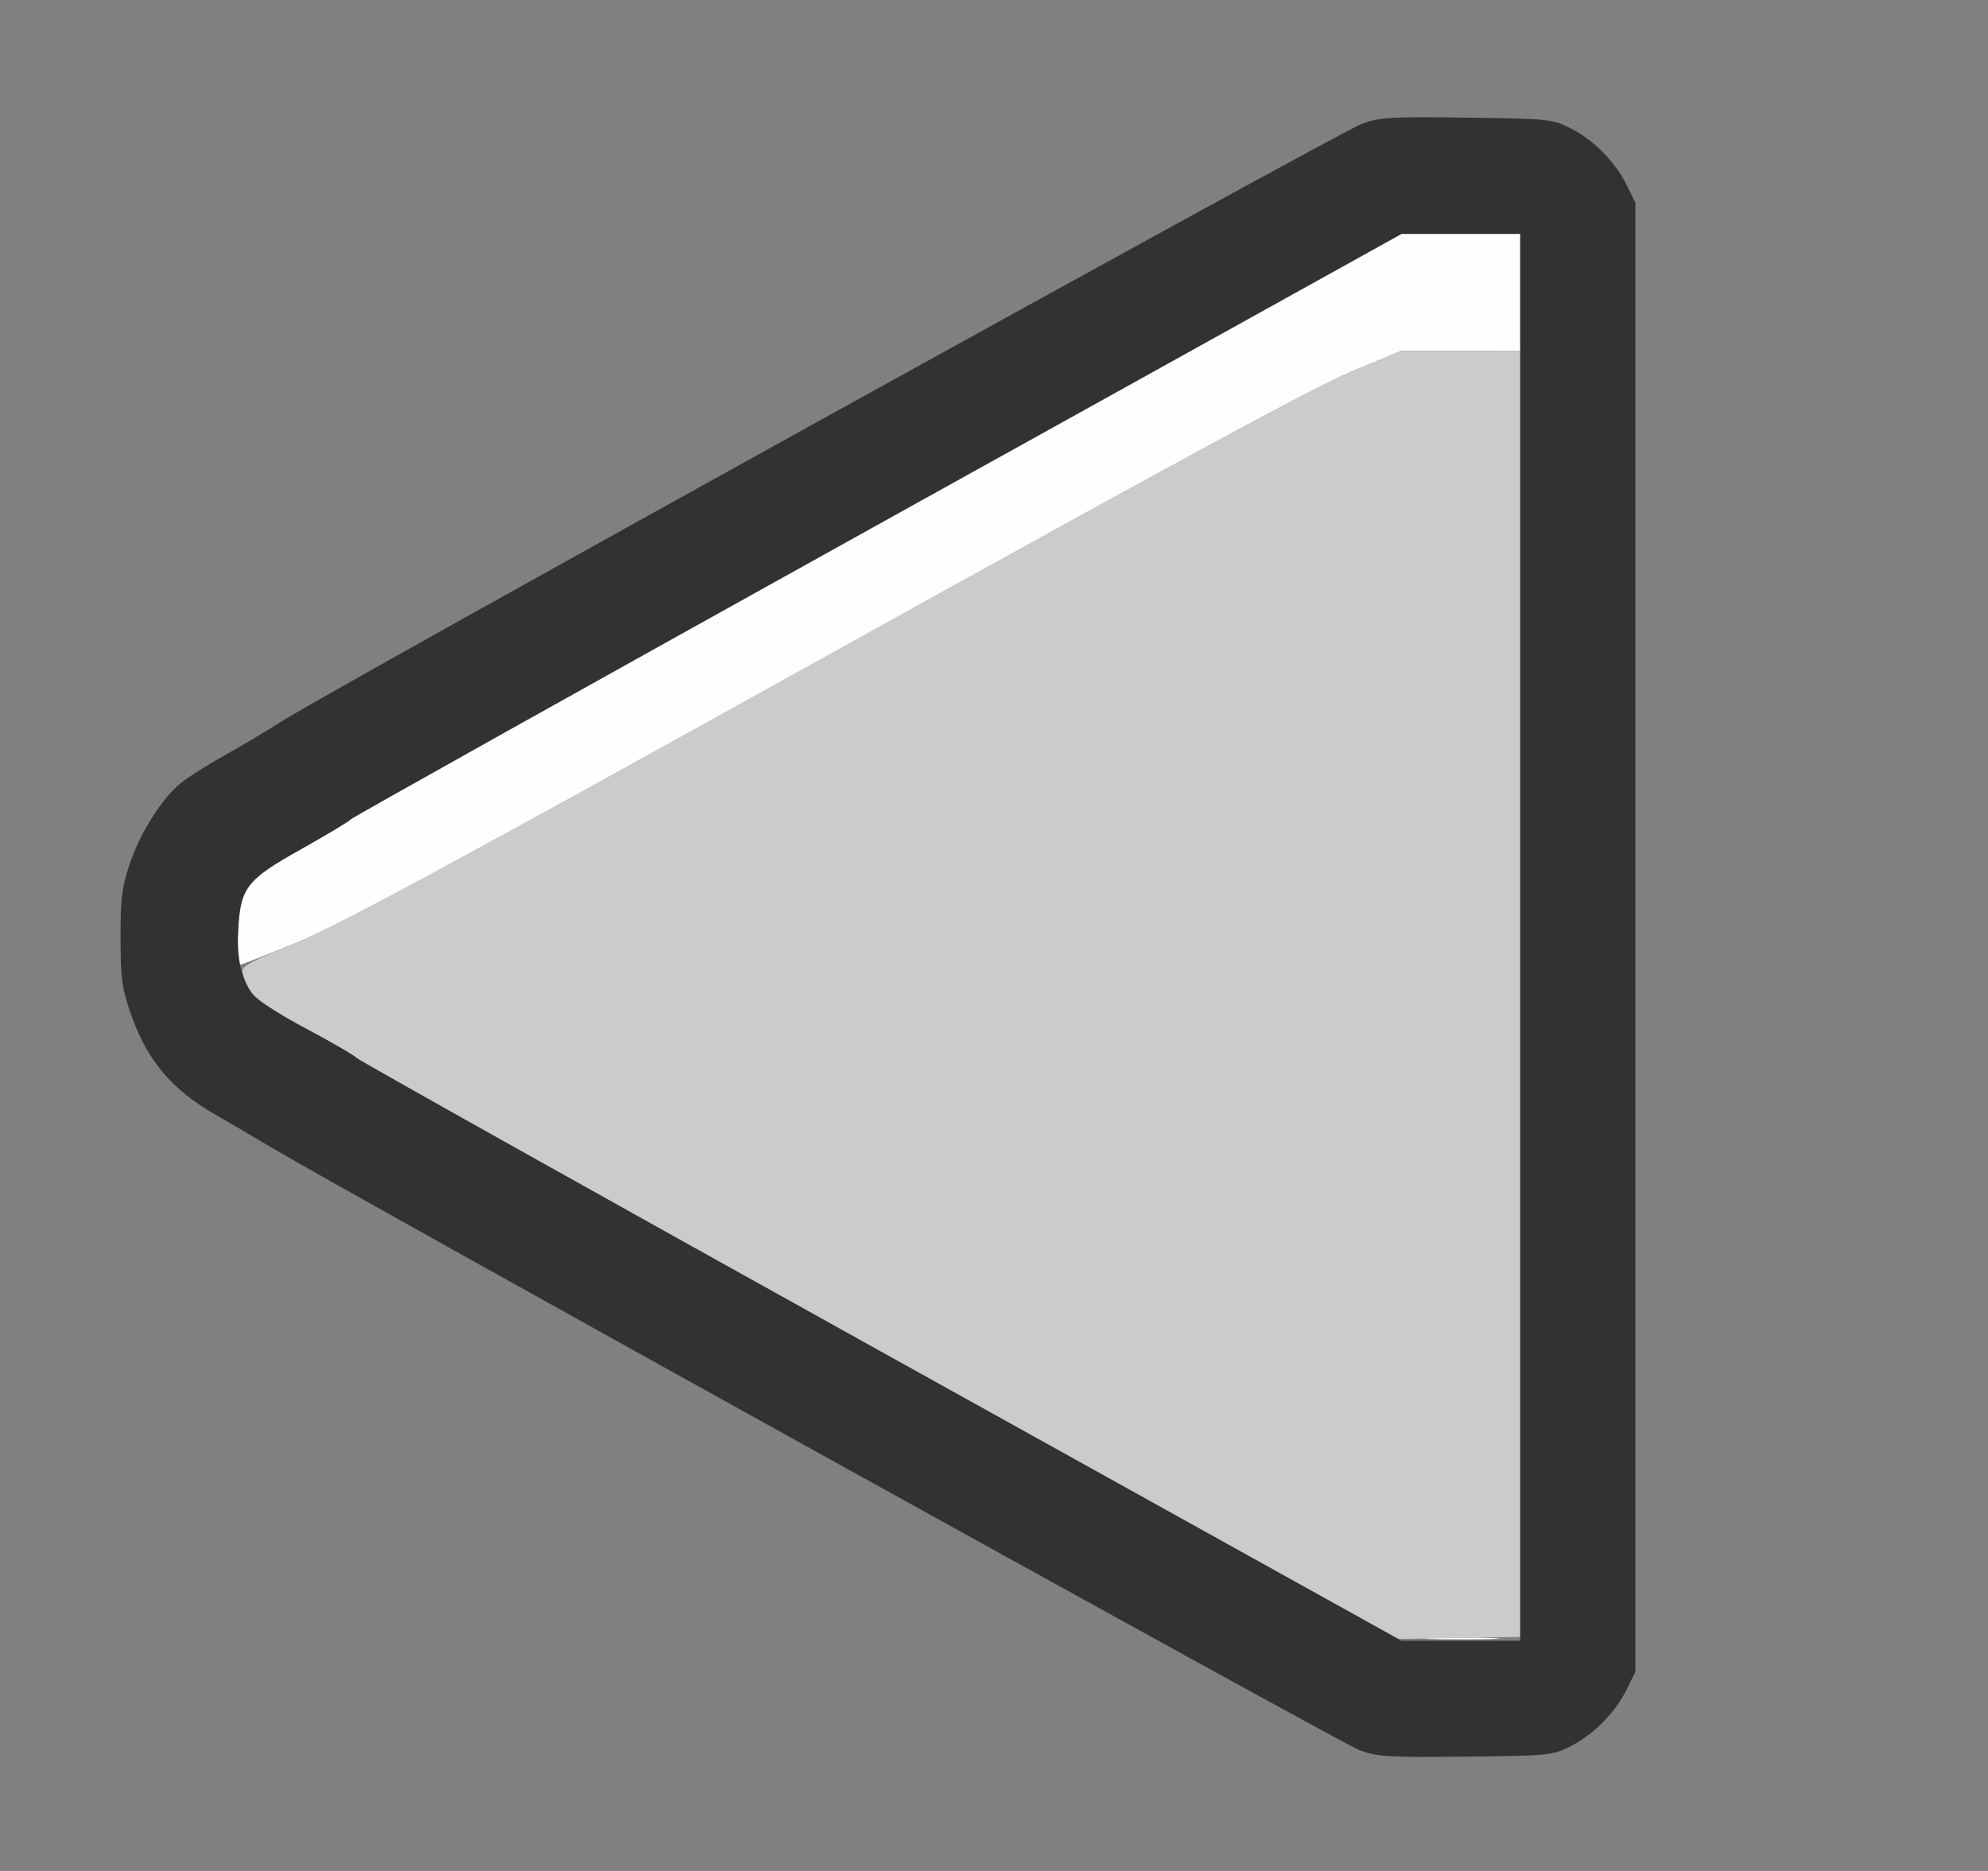 <?xml version="1.0" encoding="UTF-8" standalone="no"?>
<!-- Created with Inkscape (http://www.inkscape.org/) -->

<svg
   version="1.1"
   id="svg2"
   width="1700"
   height="1600"
   viewBox="0 0 1700 1600"
   sodipodi:docname="play_reverse.svg"
   inkscape:version="1.2.2 (732a01da63, 2022-12-09)"
   xmlns:inkscape="http://www.inkscape.org/namespaces/inkscape"
   xmlns:sodipodi="http://sodipodi.sourceforge.net/DTD/sodipodi-0.dtd"
   xmlns="http://www.w3.org/2000/svg"
   xmlns:svg="http://www.w3.org/2000/svg"
   xmlns:rdf="http://www.w3.org/1999/02/22-rdf-syntax-ns#"
   xmlns:cc="http://creativecommons.org/ns#"
   xmlns:dc="http://purl.org/dc/elements/1.1/">
  <rect x="0" y="0" width="1700" height="1600" fill="#808080" stroke="none"/>
  <defs
     id="defs6" />
  <sodipodi:namedview
     pagecolor="#808080"
     bordercolor="#666666"
     borderopacity="1"
     objecttolerance="10"
     gridtolerance="10"
     guidetolerance="10"
     inkscape:pageopacity="0"
     inkscape:pageshadow="2"
     inkscape:window-width="2560"
     inkscape:window-height="1009"
     id="namedview4"
     showgrid="false"
     inkscape:zoom="0.5"
     inkscape:cx="798"
     inkscape:cy="242"
     inkscape:window-x="-8"
     inkscape:window-y="-8"
     inkscape:window-maximized="1"
     inkscape:current-layer="PLAY_REVERSE"
     inkscape:showpageshadow="0"
     inkscape:pagecheckerboard="true"
     inkscape:deskcolor="#d1d1d1" />
  <g
     id="PLAY_REVERSE"
     transform="matrix(100,0,0,100,0,4.9999997e-5)"
     style="stroke-width:0.011">
    <path
       style="fill:none;stroke-width:0"
       d="M 0,8 V 0 h 8 8 v 8 8 H 8 0 Z m 13.422,6.938 c 0.199,-0.099 0.386,-0.286 0.485,-0.485 l 0.077,-0.156 v -6.281 -6.281 l -0.077,-0.156 C 13.808,1.379 13.621,1.192 13.422,1.093 13.271,1.018 13.239,1.015 12.544,1.006 11.887,0.997 11.807,1.002 11.644,1.059 11.464,1.122 2.78,5.927 2.406,6.17 2.295,6.242 2.08,6.37 1.93,6.454 1.779,6.537 1.606,6.646 1.546,6.696 1.382,6.832 1.199,7.121 1.11,7.386 1.042,7.587 1.031,7.676 1.031,8.016 c 0,0.34 0.011,0.428 0.079,0.63 0.139,0.413 0.353,0.671 0.737,0.89 0.102,0.058 0.308,0.179 0.458,0.268 0.653,0.39 9.177,5.112 9.326,5.167 0.149,0.054 0.239,0.06 0.9,0.053 0.711,-0.007 0.739,-0.01 0.891,-0.085 z"
       id="path825"
       inkscape:connector-curvature="0" />
    <path
       style="fill:#fefefe;stroke-width:0"
       d="m 12.242,14.008 c 0.142,-0.006 0.374,-0.006 0.516,0 0.142,0.006 0.026,0.011 -0.258,0.011 -0.284,0 -0.4,-0.005 -0.258,-0.011 z M 2.036,7.992 C 2.053,7.587 2.095,7.531 2.578,7.26 2.798,7.136 2.987,7.023 2.997,7.008 3.007,6.993 5.034,5.86 7.5,4.49 L 11.985,2 H 12.492 13 V 2.5 3 l -0.508,3.75e-5 -0.508,3.75e-5 -0.438,0.183 C 11.225,3.318 10.04,3.961 7.062,5.615 3.86,7.393 2.918,7.903 2.547,8.057 2.289,8.163 2.066,8.251 2.051,8.25 2.037,8.25 2.03,8.134 2.036,7.992 Z"
       id="path823"
       inkscape:connector-curvature="0" />
    <path
       style="fill:#cbcbcb;stroke-width:0"
       d="M 7.517,11.55 C 5.076,10.193 3.064,9.067 3.047,9.046 3.03,9.026 2.836,8.913 2.615,8.796 2.221,8.586 2.118,8.498 2.078,8.339 2.059,8.263 2.075,8.253 2.537,8.061 2.919,7.903 3.836,7.406 7.062,5.615 10.04,3.961 11.225,3.318 11.547,3.184 l 0.438,-0.183 0.508,-3.75e-5 L 13,3 v 5.499 5.499 l -0.522,0.009 -0.522,0.009 z"
       id="path821"
       inkscape:connector-curvature="0" />
    <path
       style="fill:#323232;stroke-width:0"
       d="M 11.632,14.971 C 11.482,14.916 2.958,10.193 2.305,9.804 2.155,9.714 1.949,9.593 1.847,9.535 1.463,9.317 1.249,9.059 1.11,8.646 1.042,8.444 1.031,8.355 1.031,8.016 c 0,-0.34 0.011,-0.428 0.079,-0.63 0.089,-0.265 0.272,-0.554 0.436,-0.689 0.061,-0.05 0.233,-0.159 0.384,-0.243 0.15,-0.084 0.365,-0.211 0.477,-0.284 0.373,-0.243 9.057,-5.047 9.238,-5.111 0.162,-0.057 0.243,-0.062 0.9,-0.053 0.695,0.009 0.727,0.013 0.878,0.087 0.199,0.099 0.386,0.286 0.485,0.485 l 0.077,0.156 v 6.281 6.281 l -0.077,0.156 c -0.099,0.199 -0.286,0.386 -0.485,0.485 -0.151,0.075 -0.18,0.078 -0.891,0.085 -0.661,0.007 -0.751,0.002 -0.9,-0.053 z M 13,8.016 V 2 H 12.492 11.985 L 7.5,4.49 C 5.034,5.86 3.007,6.993 2.997,7.008 2.987,7.023 2.798,7.136 2.578,7.26 2.106,7.524 2.055,7.59 2.036,7.958 c -0.012,0.235 0.027,0.407 0.123,0.544 0.031,0.045 0.233,0.175 0.457,0.294 0.22,0.117 0.414,0.23 0.431,0.25 0.017,0.02 2.035,1.15 4.484,2.511 l 4.453,2.474 0.508,1.9e-5 L 13,14.031 Z"
       id="path819"
       inkscape:connector-curvature="0" />
  </g>
</svg>
